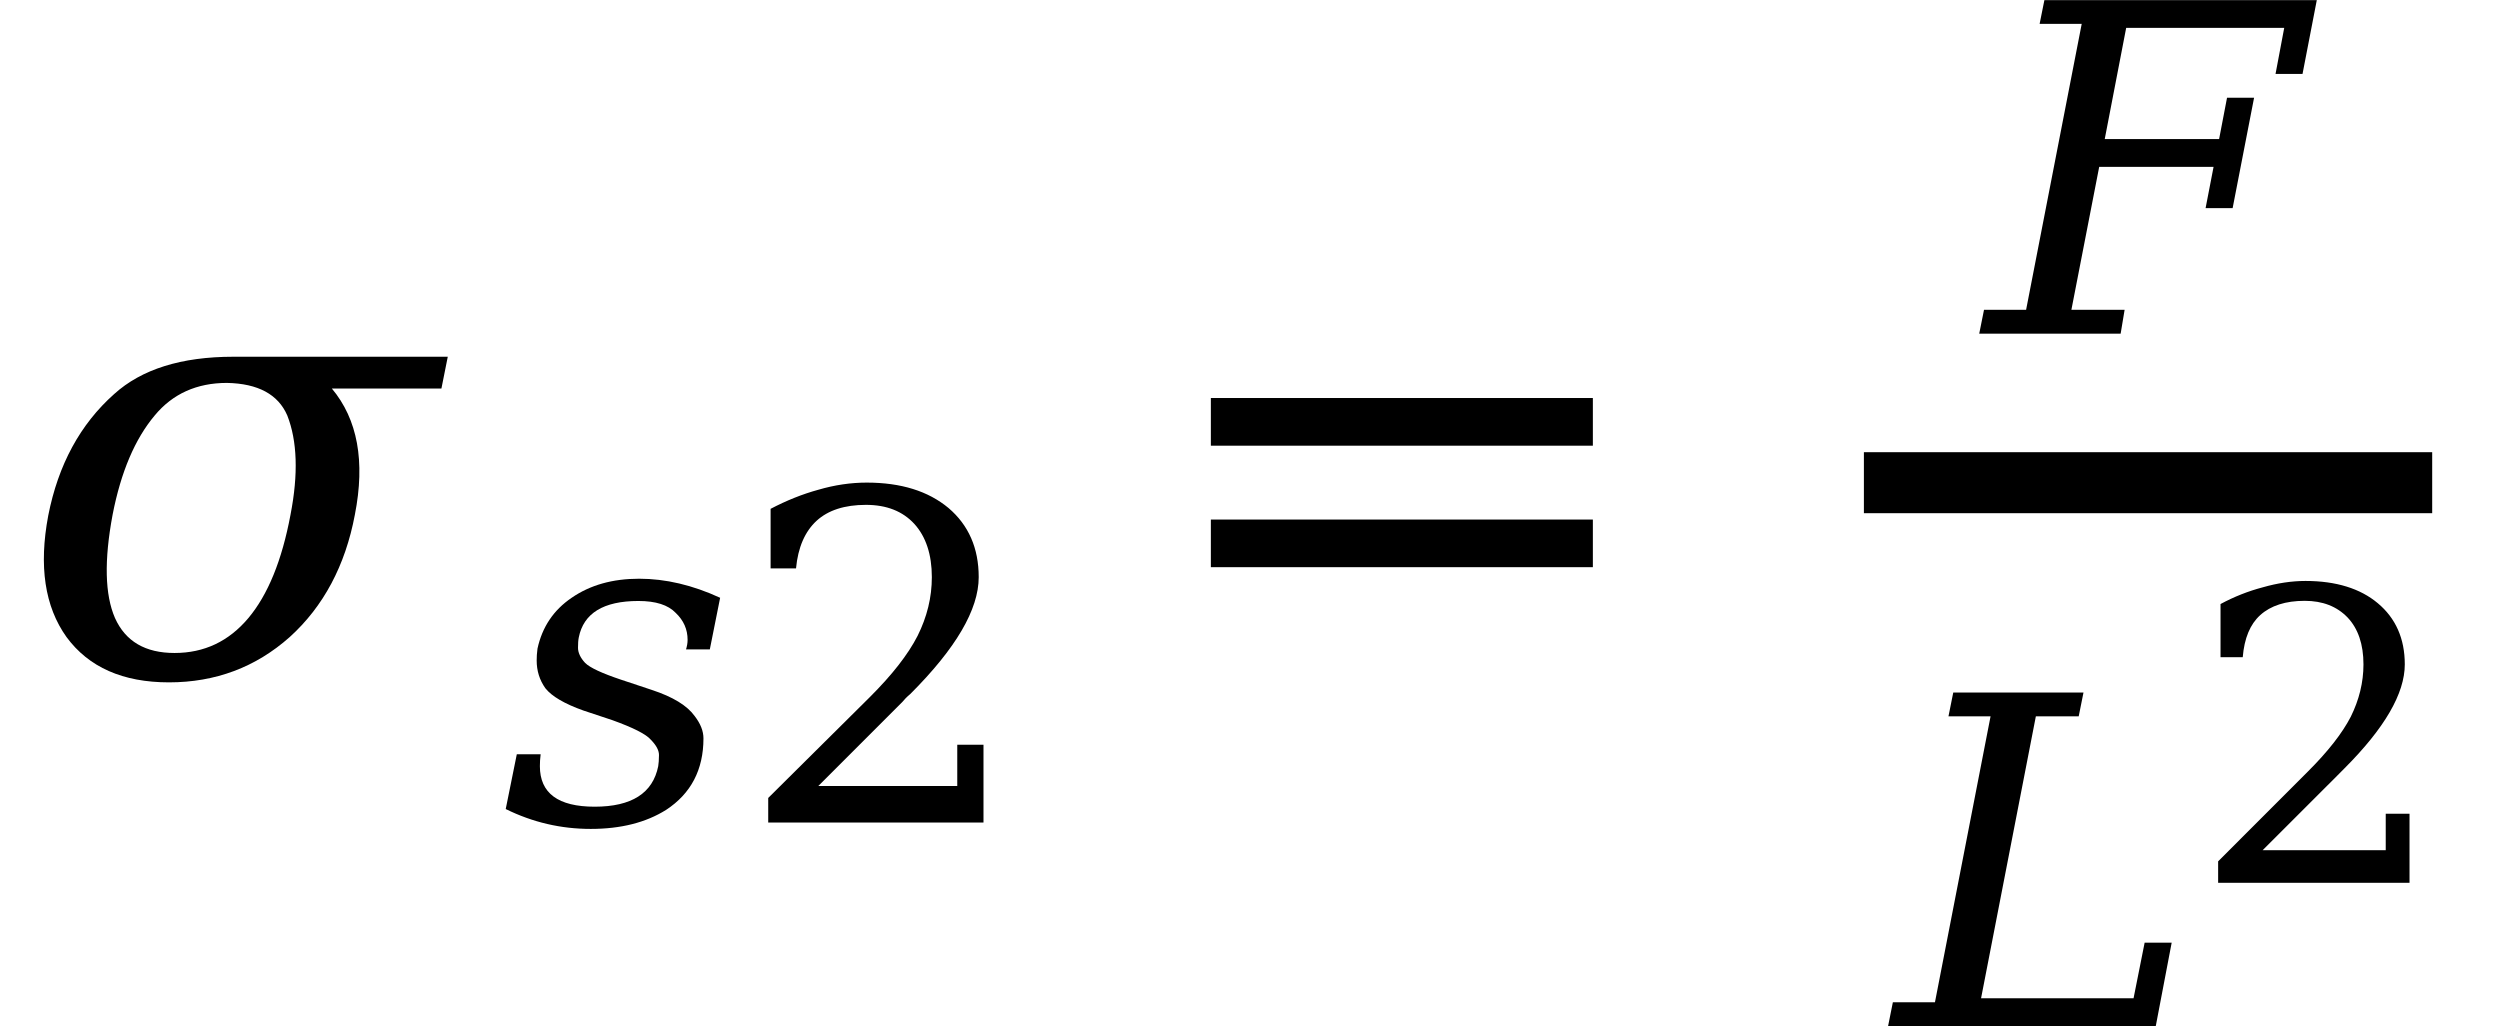<svg xmlns="http://www.w3.org/2000/svg" xmlns:xlink="http://www.w3.org/1999/xlink" width="49.182pt" height="20.187pt" viewBox="0 0 49.182 20.187" version="1.1">
<defs>
<g>
<symbol overflow="visible" id="glyph0-0">
<path style="stroke:none;" d="M 0.594 2.125 L 0.594 -8.469 L 6.594 -8.469 L 6.594 2.125 Z M 1.266 1.453 L 5.938 1.453 L 5.938 -7.781 L 1.266 -7.781 Z M 1.266 1.453 "/>
</symbol>
<symbol overflow="visible" id="glyph0-1">
<path style="stroke:none;" d="M 3.094 -0.406 C 3.676 -0.406 4.16 -0.633 4.547 -1.094 C 4.93 -1.551 5.207 -2.227 5.375 -3.125 C 5.531 -3.926 5.508 -4.578 5.312 -5.078 C 5.133 -5.492 4.738 -5.707 4.125 -5.719 C 3.531 -5.719 3.055 -5.504 2.703 -5.078 C 2.316 -4.617 2.039 -3.969 1.875 -3.125 C 1.707 -2.227 1.723 -1.551 1.922 -1.094 C 2.129 -0.633 2.52 -0.406 3.094 -0.406 Z M 4.25 -6.234 C 5.844 -6.234 7.25 -6.234 8.469 -6.234 L 8.344 -5.609 L 6.188 -5.609 C 6.695 -5.004 6.848 -4.176 6.641 -3.125 C 6.453 -2.125 6.023 -1.32 5.359 -0.719 C 4.691 -0.125 3.898 0.172 2.984 0.172 C 2.078 0.172 1.406 -0.125 0.969 -0.719 C 0.539 -1.32 0.422 -2.117 0.609 -3.109 C 0.805 -4.109 1.238 -4.906 1.906 -5.5 C 2.445 -5.988 3.227 -6.234 4.25 -6.234 Z M 4.25 -6.234 "/>
</symbol>
<symbol overflow="visible" id="glyph1-0">
<path style="stroke:none;" d="M 0.453 1.594 L 0.453 -6.344 L 4.953 -6.344 L 4.953 1.594 Z M 0.953 1.094 L 4.453 1.094 L 4.453 -5.844 L 0.953 -5.844 Z M 0.953 1.094 "/>
</symbol>
<symbol overflow="visible" id="glyph1-1">
<path style="stroke:none;" d="M 0.312 -1.344 L 0.781 -1.344 C 0.77 -1.258 0.766 -1.18 0.766 -1.109 C 0.766 -0.578 1.125 -0.312 1.844 -0.312 C 2.57 -0.312 2.988 -0.578 3.094 -1.109 C 3.102 -1.16 3.109 -1.234 3.109 -1.328 C 3.109 -1.422 3.055 -1.52 2.953 -1.625 C 2.859 -1.738 2.602 -1.867 2.188 -2.016 L 1.625 -2.203 C 1.25 -2.336 1 -2.484 0.875 -2.641 C 0.758 -2.805 0.703 -2.988 0.703 -3.188 C 0.703 -3.258 0.707 -3.336 0.719 -3.422 C 0.812 -3.848 1.035 -4.18 1.391 -4.422 C 1.754 -4.672 2.195 -4.797 2.719 -4.797 C 3.238 -4.797 3.77 -4.672 4.312 -4.422 L 4.109 -3.406 L 3.641 -3.406 C 3.66 -3.469 3.672 -3.531 3.672 -3.594 C 3.672 -3.801 3.594 -3.977 3.438 -4.125 C 3.289 -4.281 3.047 -4.359 2.703 -4.359 C 2.016 -4.359 1.625 -4.117 1.531 -3.641 C 1.52 -3.586 1.516 -3.52 1.516 -3.438 C 1.516 -3.344 1.562 -3.242 1.656 -3.141 C 1.75 -3.047 1.984 -2.938 2.359 -2.812 L 2.969 -2.609 C 3.383 -2.473 3.664 -2.301 3.812 -2.094 C 3.926 -1.945 3.984 -1.801 3.984 -1.656 C 3.984 -1.039 3.738 -0.57 3.25 -0.25 C 2.852 0 2.359 0.125 1.766 0.125 C 1.18 0.125 0.625 -0.004 0.094 -0.266 Z M 0.312 -1.344 "/>
</symbol>
<symbol overflow="visible" id="glyph1-2">
<path style="stroke:none;" d="M -0.141 0 L -0.047 -0.469 L 0.781 -0.469 L 1.875 -6.094 L 1.047 -6.094 L 1.141 -6.562 L 6.5 -6.562 L 6.219 -5.109 L 5.688 -5.109 L 5.859 -6.016 L 2.75 -6.016 L 2.328 -3.828 L 4.578 -3.828 L 4.734 -4.641 L 5.266 -4.641 L 4.844 -2.469 L 4.312 -2.469 L 4.469 -3.281 L 2.219 -3.281 L 1.672 -0.469 L 2.719 -0.469 L 2.641 0 Z M -0.141 0 "/>
</symbol>
<symbol overflow="visible" id="glyph1-3">
<path style="stroke:none;" d="M -0.141 0 L -0.047 -0.469 L 0.781 -0.469 L 1.875 -6.094 L 1.047 -6.094 L 1.141 -6.562 L 3.703 -6.562 L 3.609 -6.094 L 2.766 -6.094 L 1.688 -0.547 L 4.688 -0.547 L 4.906 -1.641 L 5.438 -1.641 L 5.125 0 Z M -0.141 0 "/>
</symbol>
<symbol overflow="visible" id="glyph2-0">
<path style="stroke:none;" d="M 0.453 1.594 L 0.453 -6.344 L 4.953 -6.344 L 4.953 1.594 Z M 0.953 1.094 L 4.453 1.094 L 4.453 -5.844 L 0.953 -5.844 Z M 0.953 1.094 "/>
</symbol>
<symbol overflow="visible" id="glyph2-1">
<path style="stroke:none;" d="M 1.156 -5 L 0.656 -5 L 0.656 -6.172 C 0.969 -6.336 1.281 -6.461 1.594 -6.547 C 1.914 -6.641 2.234 -6.688 2.547 -6.688 C 3.223 -6.688 3.758 -6.52 4.156 -6.188 C 4.551 -5.852 4.75 -5.398 4.75 -4.828 C 4.75 -4.191 4.301 -3.426 3.406 -2.531 C 3.332 -2.469 3.281 -2.414 3.25 -2.375 L 1.594 -0.719 L 4.328 -0.719 L 4.328 -1.531 L 4.844 -1.531 L 4.844 0 L 0.609 0 L 0.609 -0.484 L 2.609 -2.469 C 3.047 -2.906 3.359 -3.305 3.547 -3.672 C 3.734 -4.047 3.828 -4.43 3.828 -4.828 C 3.828 -5.273 3.711 -5.625 3.484 -5.875 C 3.254 -6.125 2.938 -6.25 2.531 -6.25 C 2.113 -6.25 1.789 -6.145 1.562 -5.938 C 1.332 -5.727 1.195 -5.414 1.156 -5 Z M 1.156 -5 "/>
</symbol>
<symbol overflow="visible" id="glyph3-0">
<path style="stroke:none;" d="M 0.594 2.125 L 0.594 -8.469 L 6.594 -8.469 L 6.594 2.125 Z M 1.266 1.453 L 5.938 1.453 L 5.938 -7.781 L 1.266 -7.781 Z M 1.266 1.453 "/>
</symbol>
<symbol overflow="visible" id="glyph3-1">
<path style="stroke:none;" d="M 1.266 -5.422 L 8.781 -5.422 L 8.781 -4.484 L 1.266 -4.484 Z M 1.266 -3.031 L 8.781 -3.031 L 8.781 -2.094 L 1.266 -2.094 Z M 1.266 -3.031 "/>
</symbol>
<symbol overflow="visible" id="glyph4-0">
<path style="stroke:none;" d="M 0.406 1.422 L 0.406 -5.641 L 4.406 -5.641 L 4.406 1.422 Z M 0.844 0.969 L 3.953 0.969 L 3.953 -5.188 L 0.844 -5.188 Z M 0.844 0.969 "/>
</symbol>
<symbol overflow="visible" id="glyph4-1">
<path style="stroke:none;" d="M 1.031 -4.438 L 0.594 -4.438 L 0.594 -5.484 C 0.863 -5.629 1.141 -5.738 1.422 -5.812 C 1.711 -5.895 1.992 -5.938 2.266 -5.938 C 2.867 -5.938 3.344 -5.789 3.688 -5.5 C 4.039 -5.207 4.219 -4.805 4.219 -4.297 C 4.219 -3.723 3.82 -3.039 3.031 -2.25 C 2.969 -2.188 2.922 -2.141 2.891 -2.109 L 1.422 -0.641 L 3.844 -0.641 L 3.844 -1.359 L 4.312 -1.359 L 4.312 0 L 0.547 0 L 0.547 -0.422 L 2.312 -2.188 C 2.707 -2.582 2.988 -2.941 3.156 -3.266 C 3.32 -3.598 3.406 -3.941 3.406 -4.297 C 3.406 -4.691 3.301 -5 3.094 -5.219 C 2.883 -5.438 2.602 -5.547 2.25 -5.547 C 1.875 -5.547 1.582 -5.453 1.375 -5.266 C 1.176 -5.086 1.062 -4.812 1.031 -4.438 Z M 1.031 -4.438 "/>
</symbol>
</g>
</defs>
<g id="surface65">
<g style="fill:rgb(0%,0%,0%);fill-opacity:1;">
  <use xlink:href="#glyph0-1" x="0.34" y="13.252"/>
</g>
<g style="fill:rgb(0%,0%,0%);fill-opacity:1;">
  <use xlink:href="#glyph1-1" x="9.855" y="16.182"/>
</g>
<g style="fill:rgb(0%,0%,0%);fill-opacity:1;">
  <use xlink:href="#glyph2-1" x="14.504" y="16.182"/>
</g>
<g style="fill:rgb(0%,0%,0%);fill-opacity:1;">
  <use xlink:href="#glyph3-1" x="22.555" y="13.252"/>
</g>
<path style="fill:none;stroke-width:1.2;stroke-linecap:butt;stroke-linejoin:miter;stroke:rgb(0%,0%,0%);stroke-opacity:1;stroke-miterlimit:10;" d="M 36.668 -3.758 L 47.848 -3.758 " transform="matrix(1,0,0,1,0,13.254)"/>
<g style="fill:rgb(0%,0%,0%);fill-opacity:1;">
  <use xlink:href="#glyph1-2" x="39.078" y="6.564"/>
</g>
<g style="fill:rgb(0%,0%,0%);fill-opacity:1;">
  <use xlink:href="#glyph1-3" x="37.285" y="20.186"/>
</g>
<g style="fill:rgb(0%,0%,0%);fill-opacity:1;">
  <use xlink:href="#glyph4-1" x="43.09" y="17.367"/>
</g>
</g>
</svg>
